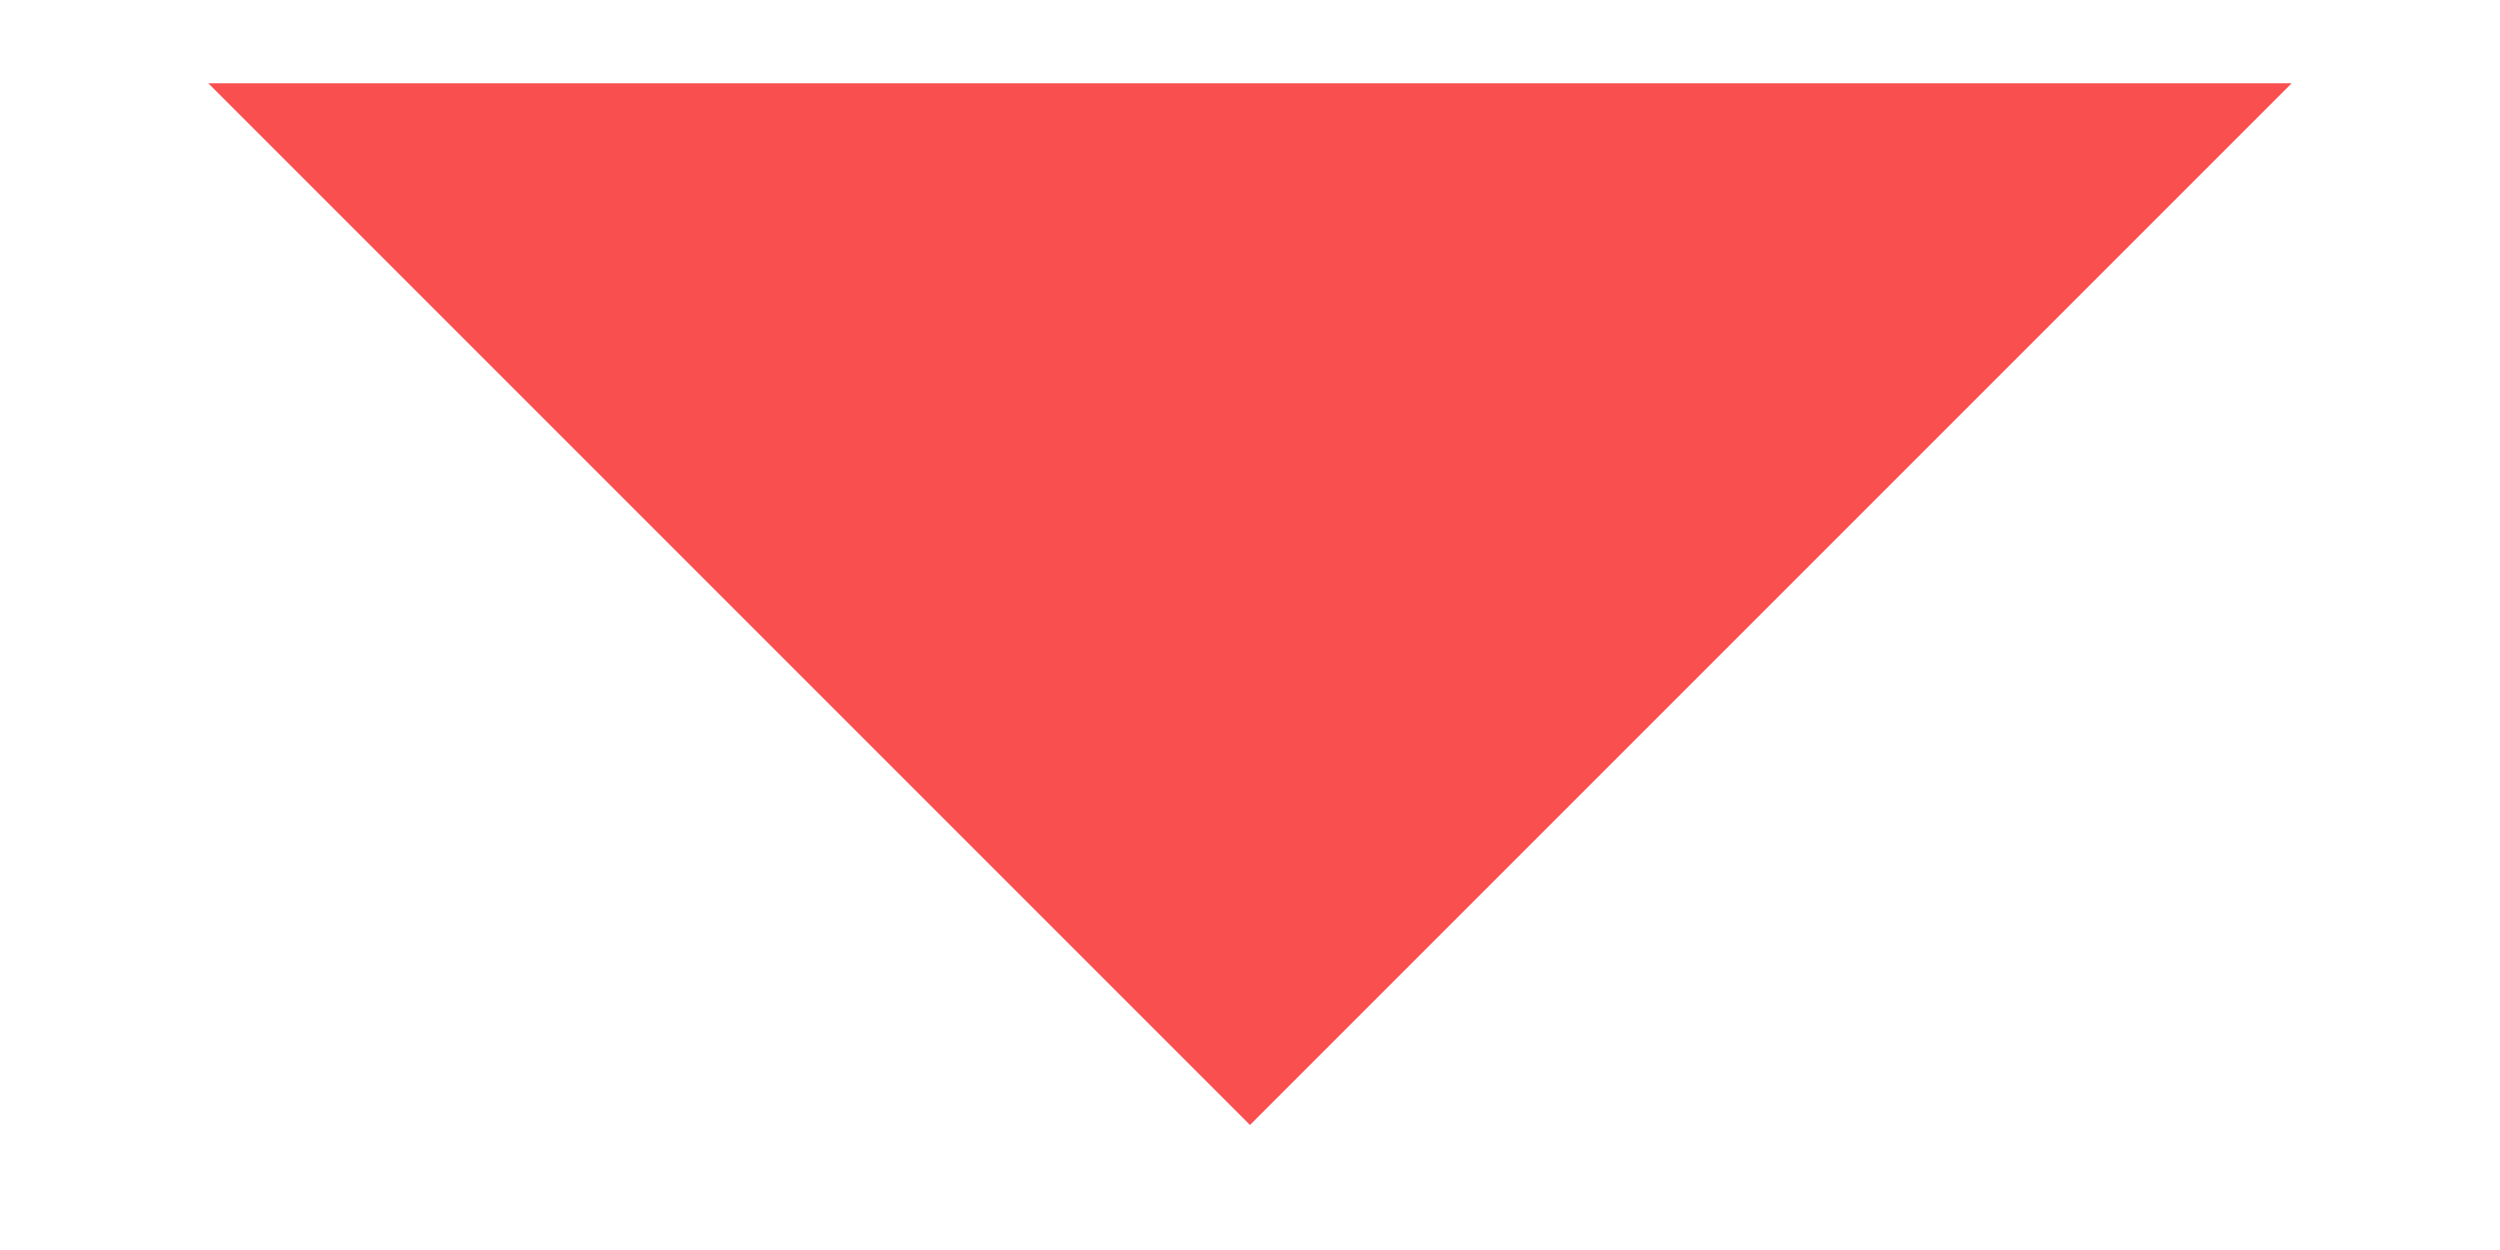 <?xml version="1.0" encoding="UTF-8"?>
<svg width="10px" height="5px" viewBox="0 0 10 5" version="1.1" xmlns="http://www.w3.org/2000/svg" xmlns:xlink="http://www.w3.org/1999/xlink">
    <!-- Generator: sketchtool 55.2 (78181) - https://sketchapp.com -->
    <title>A9EEFDE0-E705-4FE3-990D-6D40738AE3CE</title>
    <desc>Created with sketchtool.</desc>
    <g id="Page-1" stroke="none" stroke-width="1" fill="none" fill-rule="evenodd">
        <g id="Desktop-HD-Copy-5" transform="translate(-600, -599)">
            <g id="Group-13" transform="translate(88, 591)">
                <g id="Group-7" transform="translate(385, 0)">
                    <g id="ic_arrow_drop_down-copy-3" transform="translate(122, 0)">
                        <g id="ic_arrow_drop_down-copy-2">
                            <g id="Icon-24px">
                                <polygon id="Shape" fill="#FA4F4F" points="5.833 8.333 10 12.5 14.167 8.333"></polygon>
                                <polygon id="Shape" points="0 0 20 0 20 20 0 20"></polygon>
                            </g>
                        </g>
                    </g>
                </g>
            </g>
        </g>
    </g>
</svg>